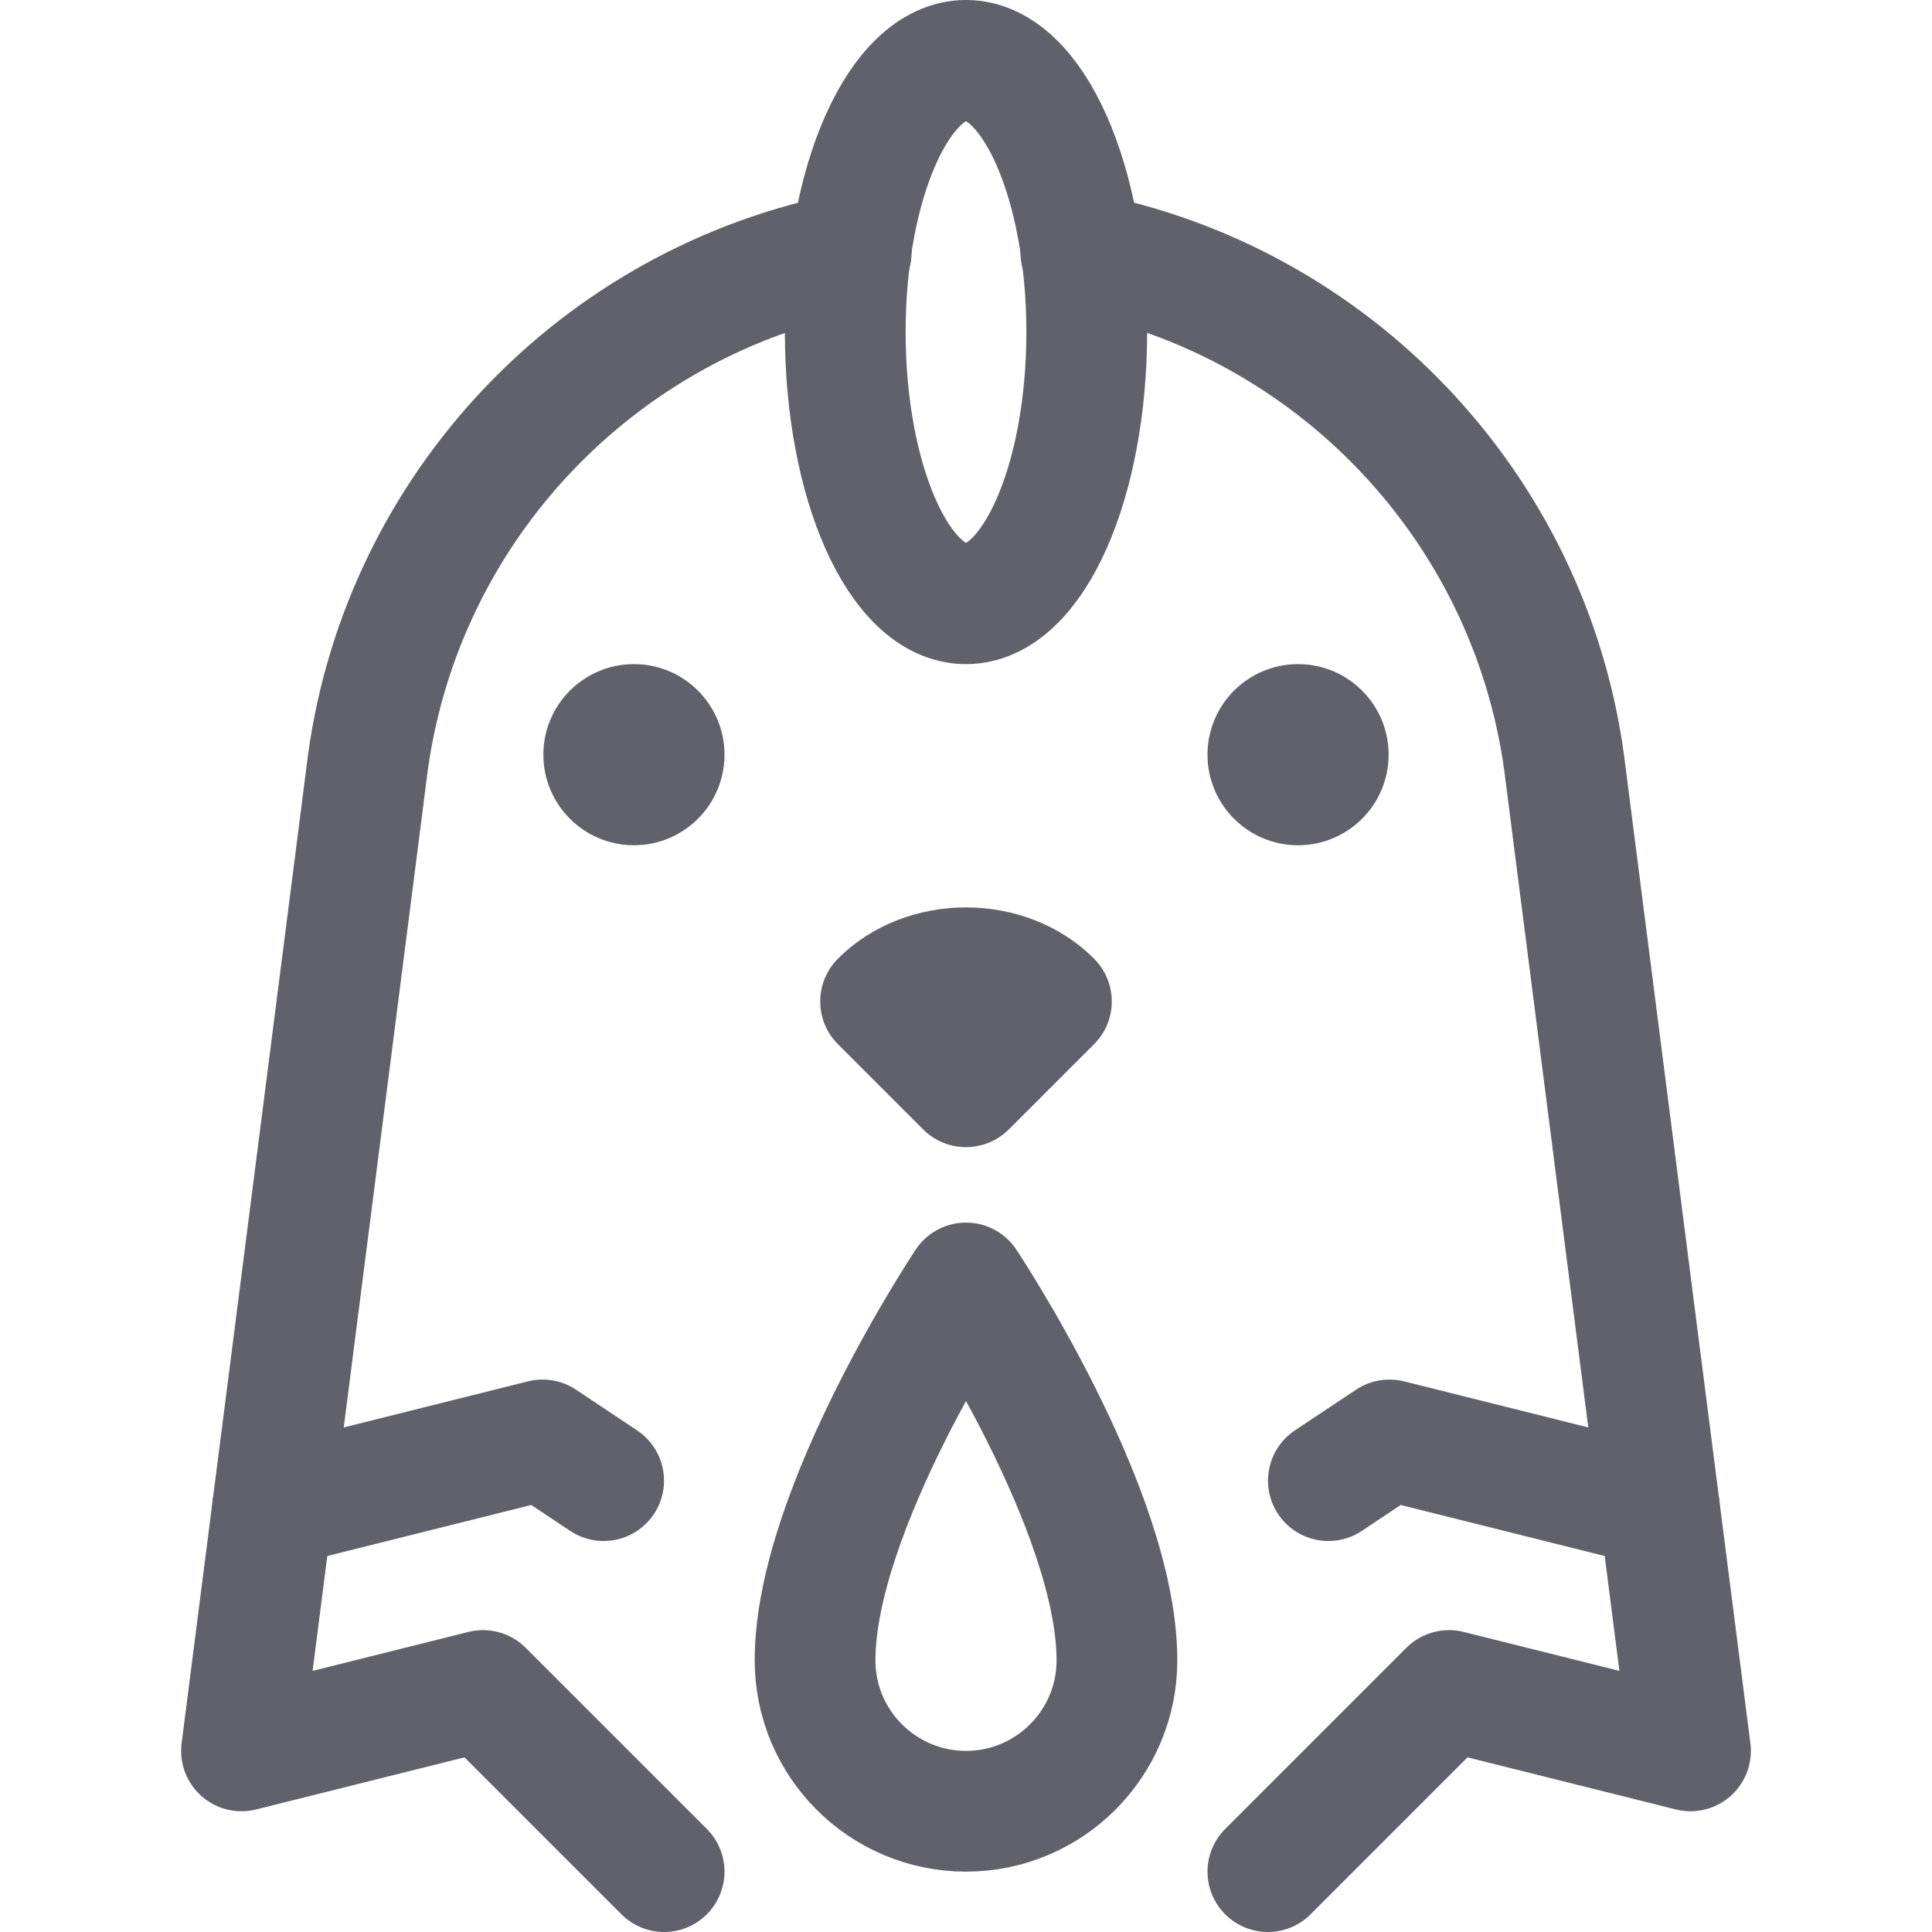 <svg xmlns="http://www.w3.org/2000/svg" height="16" width="16" viewBox="0 0 16 16"><title>chicken front</title><g fill="#61616b" class="nc-icon-wrapper"><circle cx="5.25" cy="6.25" r=".75" fill="#61616b" data-color="color-2" data-stroke="none" stroke="none"></circle><circle cx="10.75" cy="6.25" r=".75" fill="#61616b" data-color="color-2" data-stroke="none" stroke="none"></circle><path d="M9.061,7.94c-.565-.567-1.557-.567-2.122,0-.195,.195-.195,.512,0,.707l.707,.707c.098,.098,.226,.146,.354,.146s.256-.049,.354-.146l.707-.707c.195-.195,.195-.511,0-.707Z" fill="#61616b" data-stroke="none" stroke="none"></path><path d="M9.25,13.75c0,.69-.56,1.25-1.25,1.25s-1.25-.56-1.25-1.25c0-1.25,1.25-3.125,1.25-3.125,0,0,1.25,1.875,1.25,3.125Z" fill="none" stroke="#61616b" stroke-linecap="round" stroke-linejoin="round" data-color="color-2"></path><path d="M10.5,15.5l1.5-1.5,2,.5-1.047-8.187h0c-.292-2.123-1.916-3.82-4.002-4.222" fill="none" stroke="#61616b" stroke-linecap="round" stroke-linejoin="round"></path><path d="M7.049,2.092c-2.086,.402-3.71,2.099-4.002,4.222h0S2,14.5,2,14.5l2-.5,1.5,1.5" fill="none" stroke="#61616b" stroke-linecap="round" stroke-linejoin="round"></path><polyline points="11.001 12.262 11.507 11.925 13.742 12.484 13.282 12.369" fill="none" stroke="#61616b" stroke-linecap="round" stroke-linejoin="round"></polyline><polyline points="4.999 12.262 4.493 11.925 2.258 12.484 2.718 12.369" fill="none" stroke="#61616b" stroke-linecap="round" stroke-linejoin="round"></polyline><ellipse cx="8" cy="2.75" rx="1" ry="2.25" fill="none" stroke="#61616b" stroke-linecap="round" stroke-linejoin="round" data-color="color-2"></ellipse></g></svg>